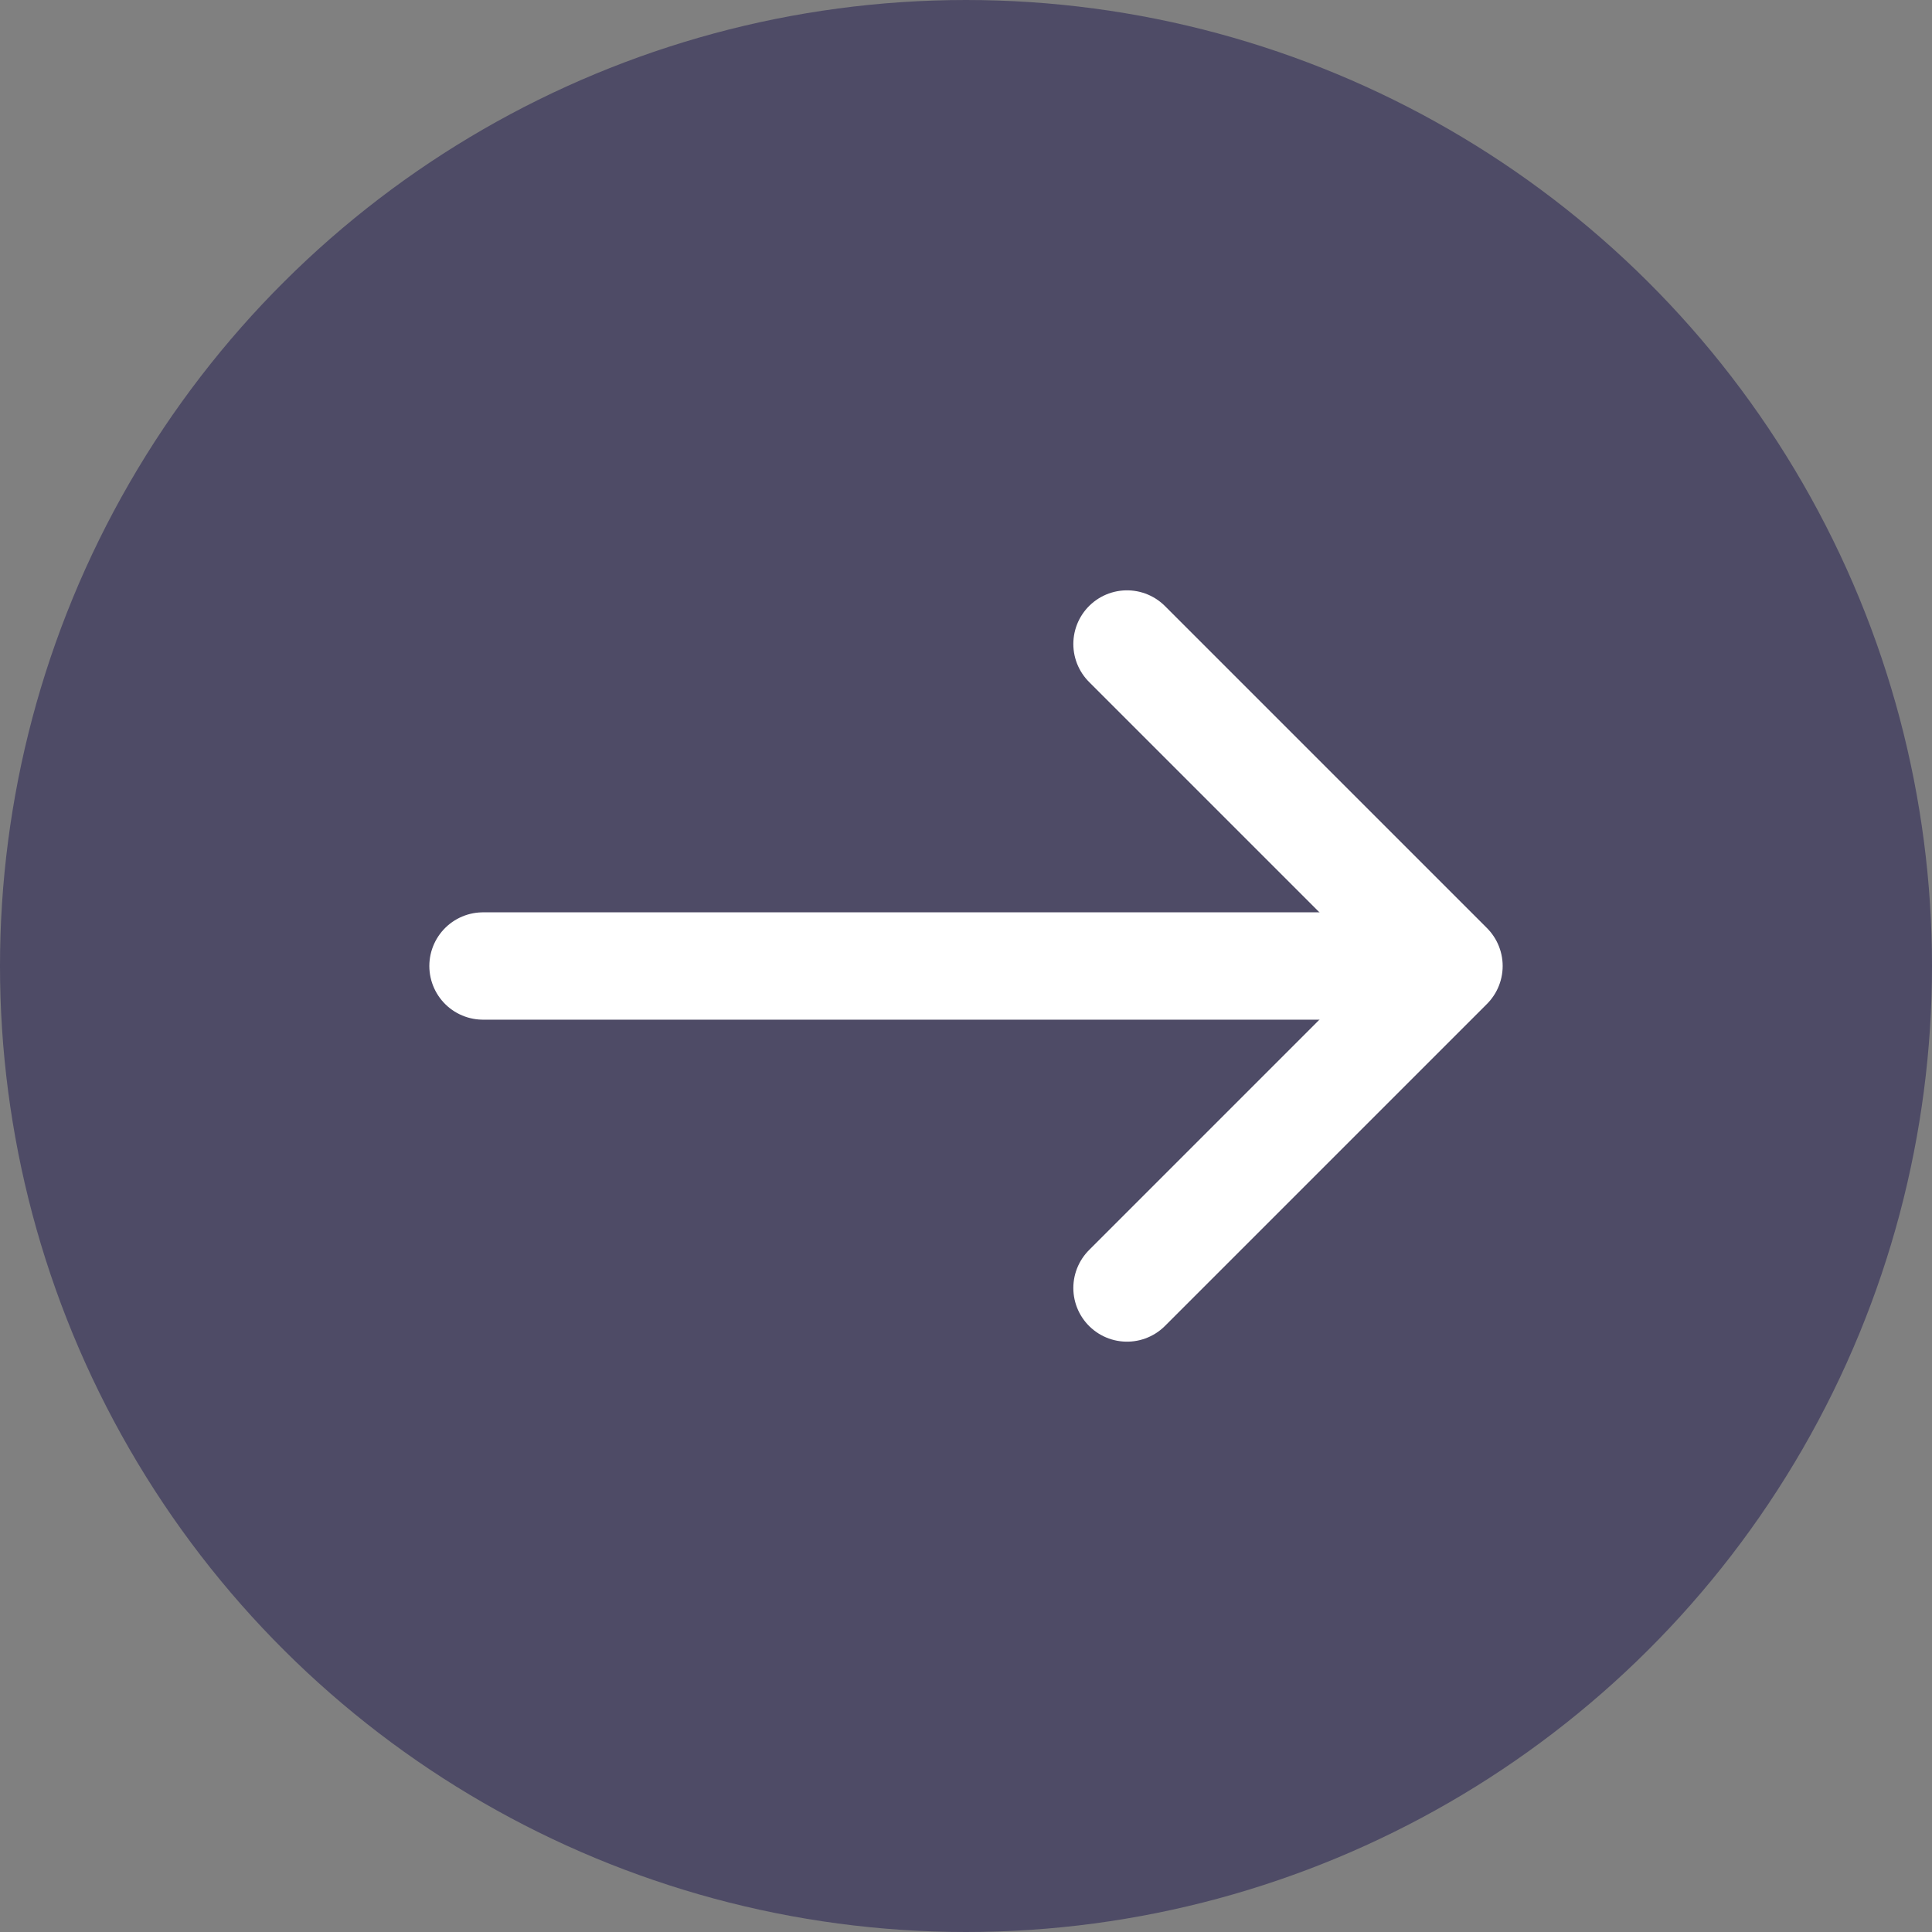 <svg width="18" height="18" viewBox="0 0 18 18" fill="none" xmlns="http://www.w3.org/2000/svg">
<rect x="0" y="0" width="18" height="18" fill="#808080" stroke="none"/>
<g clip-path="url(#clip0_2748_3796)">
<circle cx="9" cy="9" r="9" transform="rotate(-90 9 9)" fill="#4E4B66"/>
<path d="M13 9L4.5 9" stroke="white" stroke-linecap="round"/>
<path d="M10.5 6L13.5 9L10.5 12" stroke="white" stroke-linecap="round" stroke-linejoin="round"/>
</g>
<defs>
<clipPath id="clip0_2748_3796">
<rect width="18" height="18" fill="white" transform="translate(0 18) rotate(-90)"/>
</clipPath>
</defs>
</svg>
